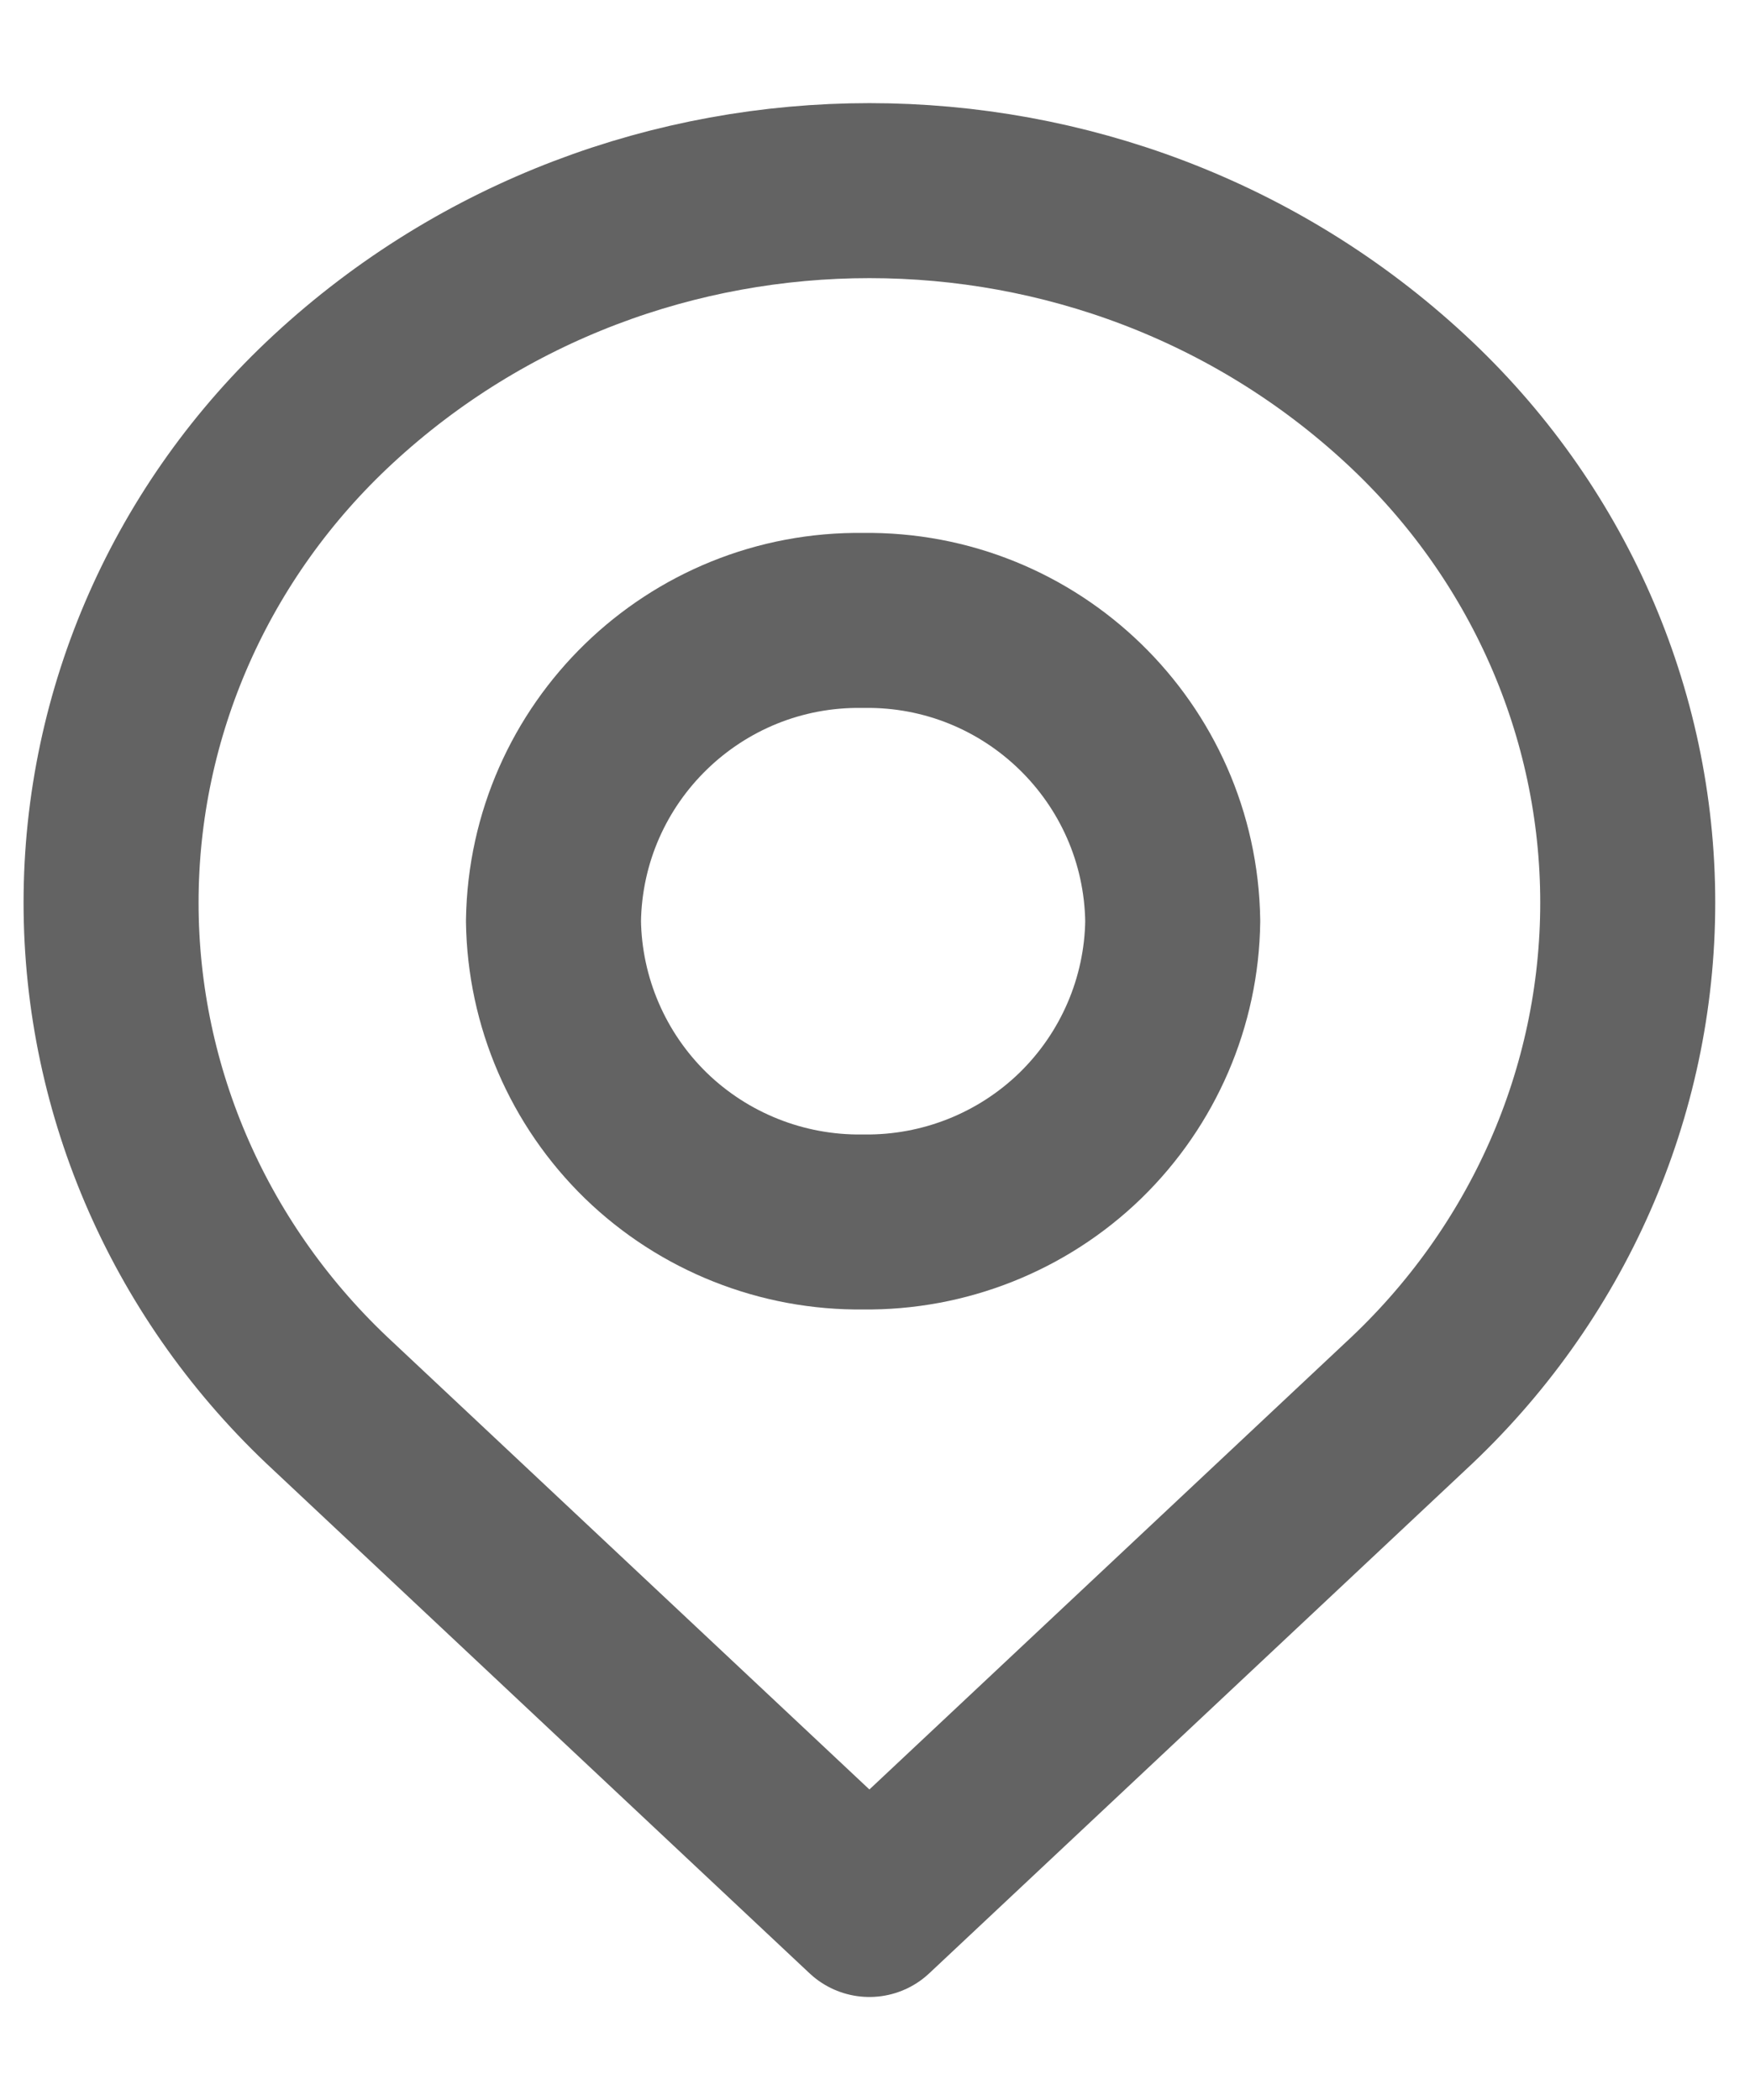 <svg width="15" height="18" viewBox="0 0 15 18" fill="none" xmlns="http://www.w3.org/2000/svg">
<path fill-rule="evenodd" clip-rule="evenodd" d="M12.049 3.422C13.264 4.547 13.952 6.106 13.952 7.737C13.952 9.368 13.264 10.927 12.049 12.052L7.452 16.367L2.855 12.052C1.64 10.927 0.952 9.368 0.952 7.737C0.952 6.106 1.64 4.547 2.855 3.422C5.429 1.038 9.476 1.038 12.049 3.422Z" stroke="#636363" stroke-width="1.5" stroke-linecap="round" stroke-linejoin="round"/>
<path fill-rule="evenodd" clip-rule="evenodd" d="M10.052 7.895C10.043 8.589 9.757 9.25 9.26 9.734C8.762 10.217 8.092 10.483 7.398 10.474C6.704 10.483 6.034 10.217 5.536 9.734C5.039 9.25 4.754 8.589 4.744 7.895C4.765 6.451 5.953 5.297 7.398 5.318C8.843 5.297 10.031 6.451 10.052 7.895V7.895Z" stroke="#636363" stroke-width="1.5" stroke-linecap="round" stroke-linejoin="round"/>
</svg>
